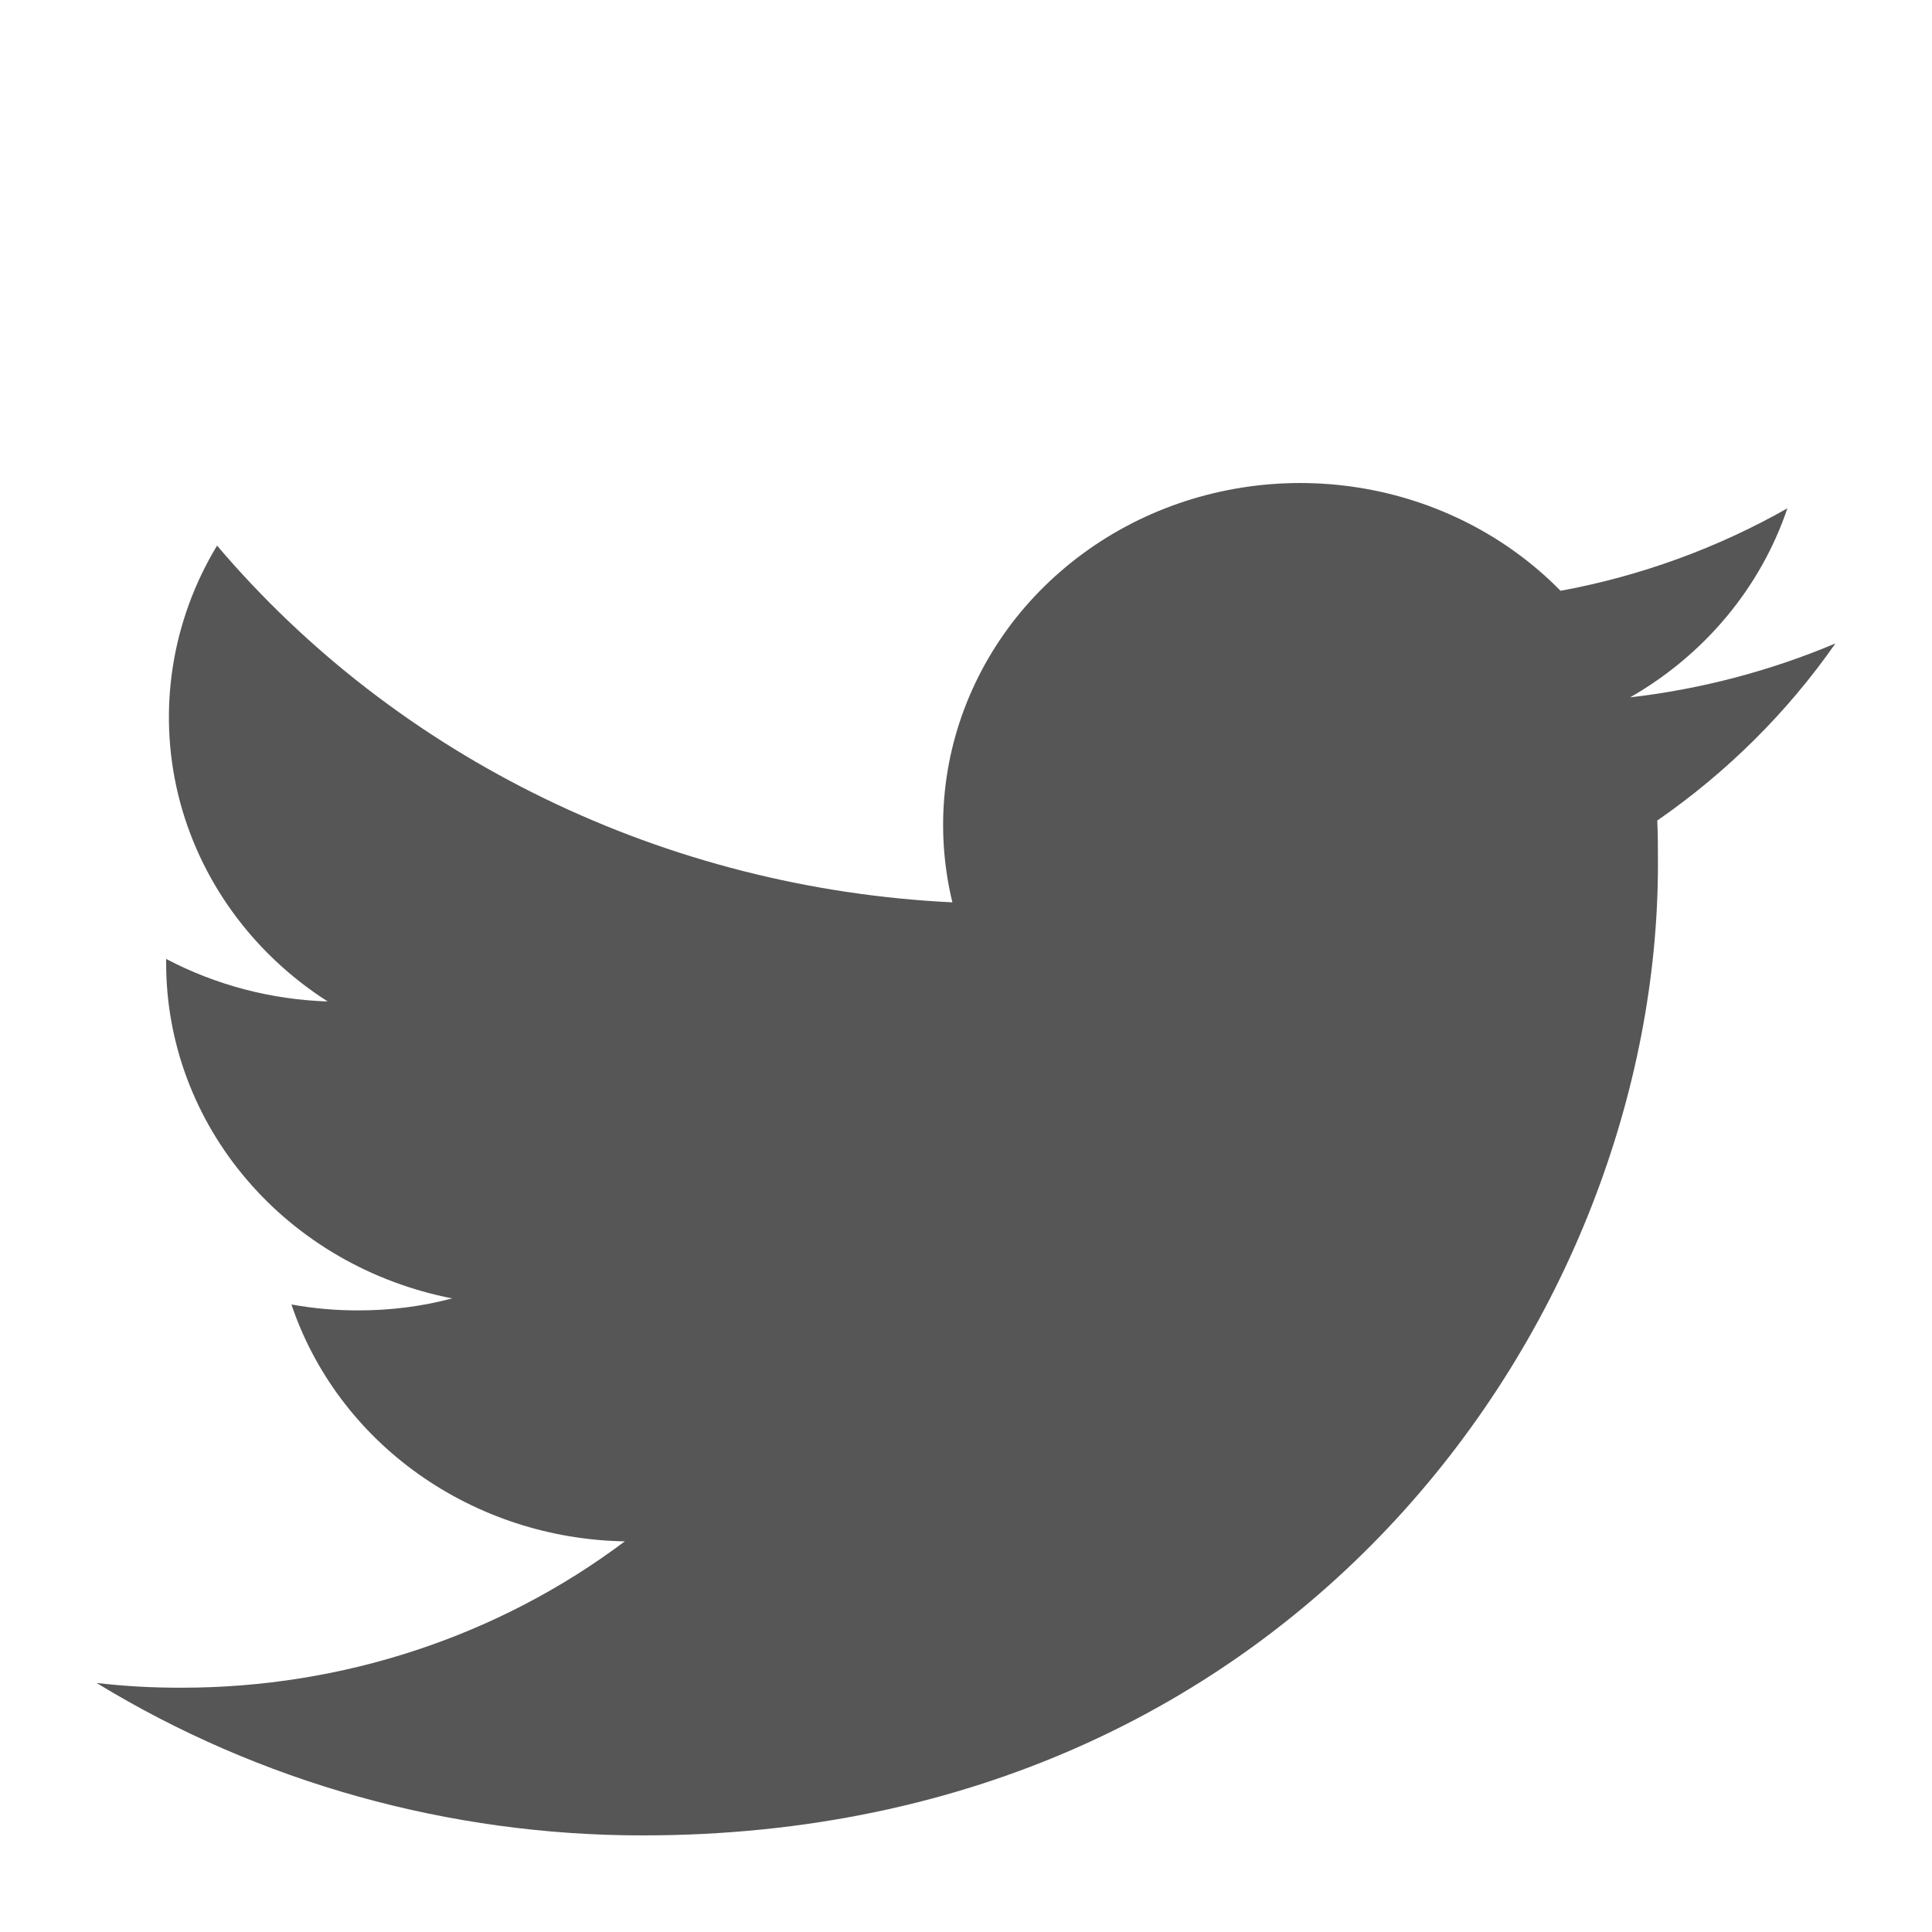 <svg width="20" height="20" viewBox="0 0 20 20" fill="none" xmlns="http://www.w3.org/2000/svg">
<path d="M6.654 19C13.447 19 17.163 13.612 17.163 8.949C17.163 8.798 17.163 8.645 17.156 8.494C17.88 7.993 18.504 7.372 19 6.661C18.324 6.946 17.608 7.134 16.875 7.219C17.647 6.777 18.226 6.082 18.503 5.262C17.777 5.674 16.983 5.963 16.155 6.116C15.598 5.549 14.862 5.173 14.059 5.047C13.257 4.921 12.433 5.051 11.716 5.418C10.999 5.786 10.428 6.369 10.093 7.078C9.757 7.787 9.675 8.582 9.859 9.341C8.391 9.27 6.954 8.905 5.643 8.269C4.331 7.633 3.174 6.74 2.247 5.648C1.776 6.427 1.632 7.348 1.844 8.224C2.057 9.101 2.61 9.867 3.392 10.367C2.806 10.348 2.234 10.197 1.72 9.927V9.976C1.721 10.792 2.016 11.582 2.556 12.213C3.095 12.845 3.846 13.278 4.681 13.441C4.364 13.525 4.037 13.566 3.708 13.565C3.476 13.566 3.245 13.545 3.017 13.504C3.253 14.206 3.713 14.82 4.331 15.259C4.95 15.699 5.697 15.943 6.468 15.956C5.159 16.94 3.542 17.473 1.877 17.471C1.584 17.472 1.291 17.456 1 17.422C2.689 18.453 4.651 19.001 6.654 19Z" fill="#1E1E1E" fill-opacity="0.75"/>
</svg>
